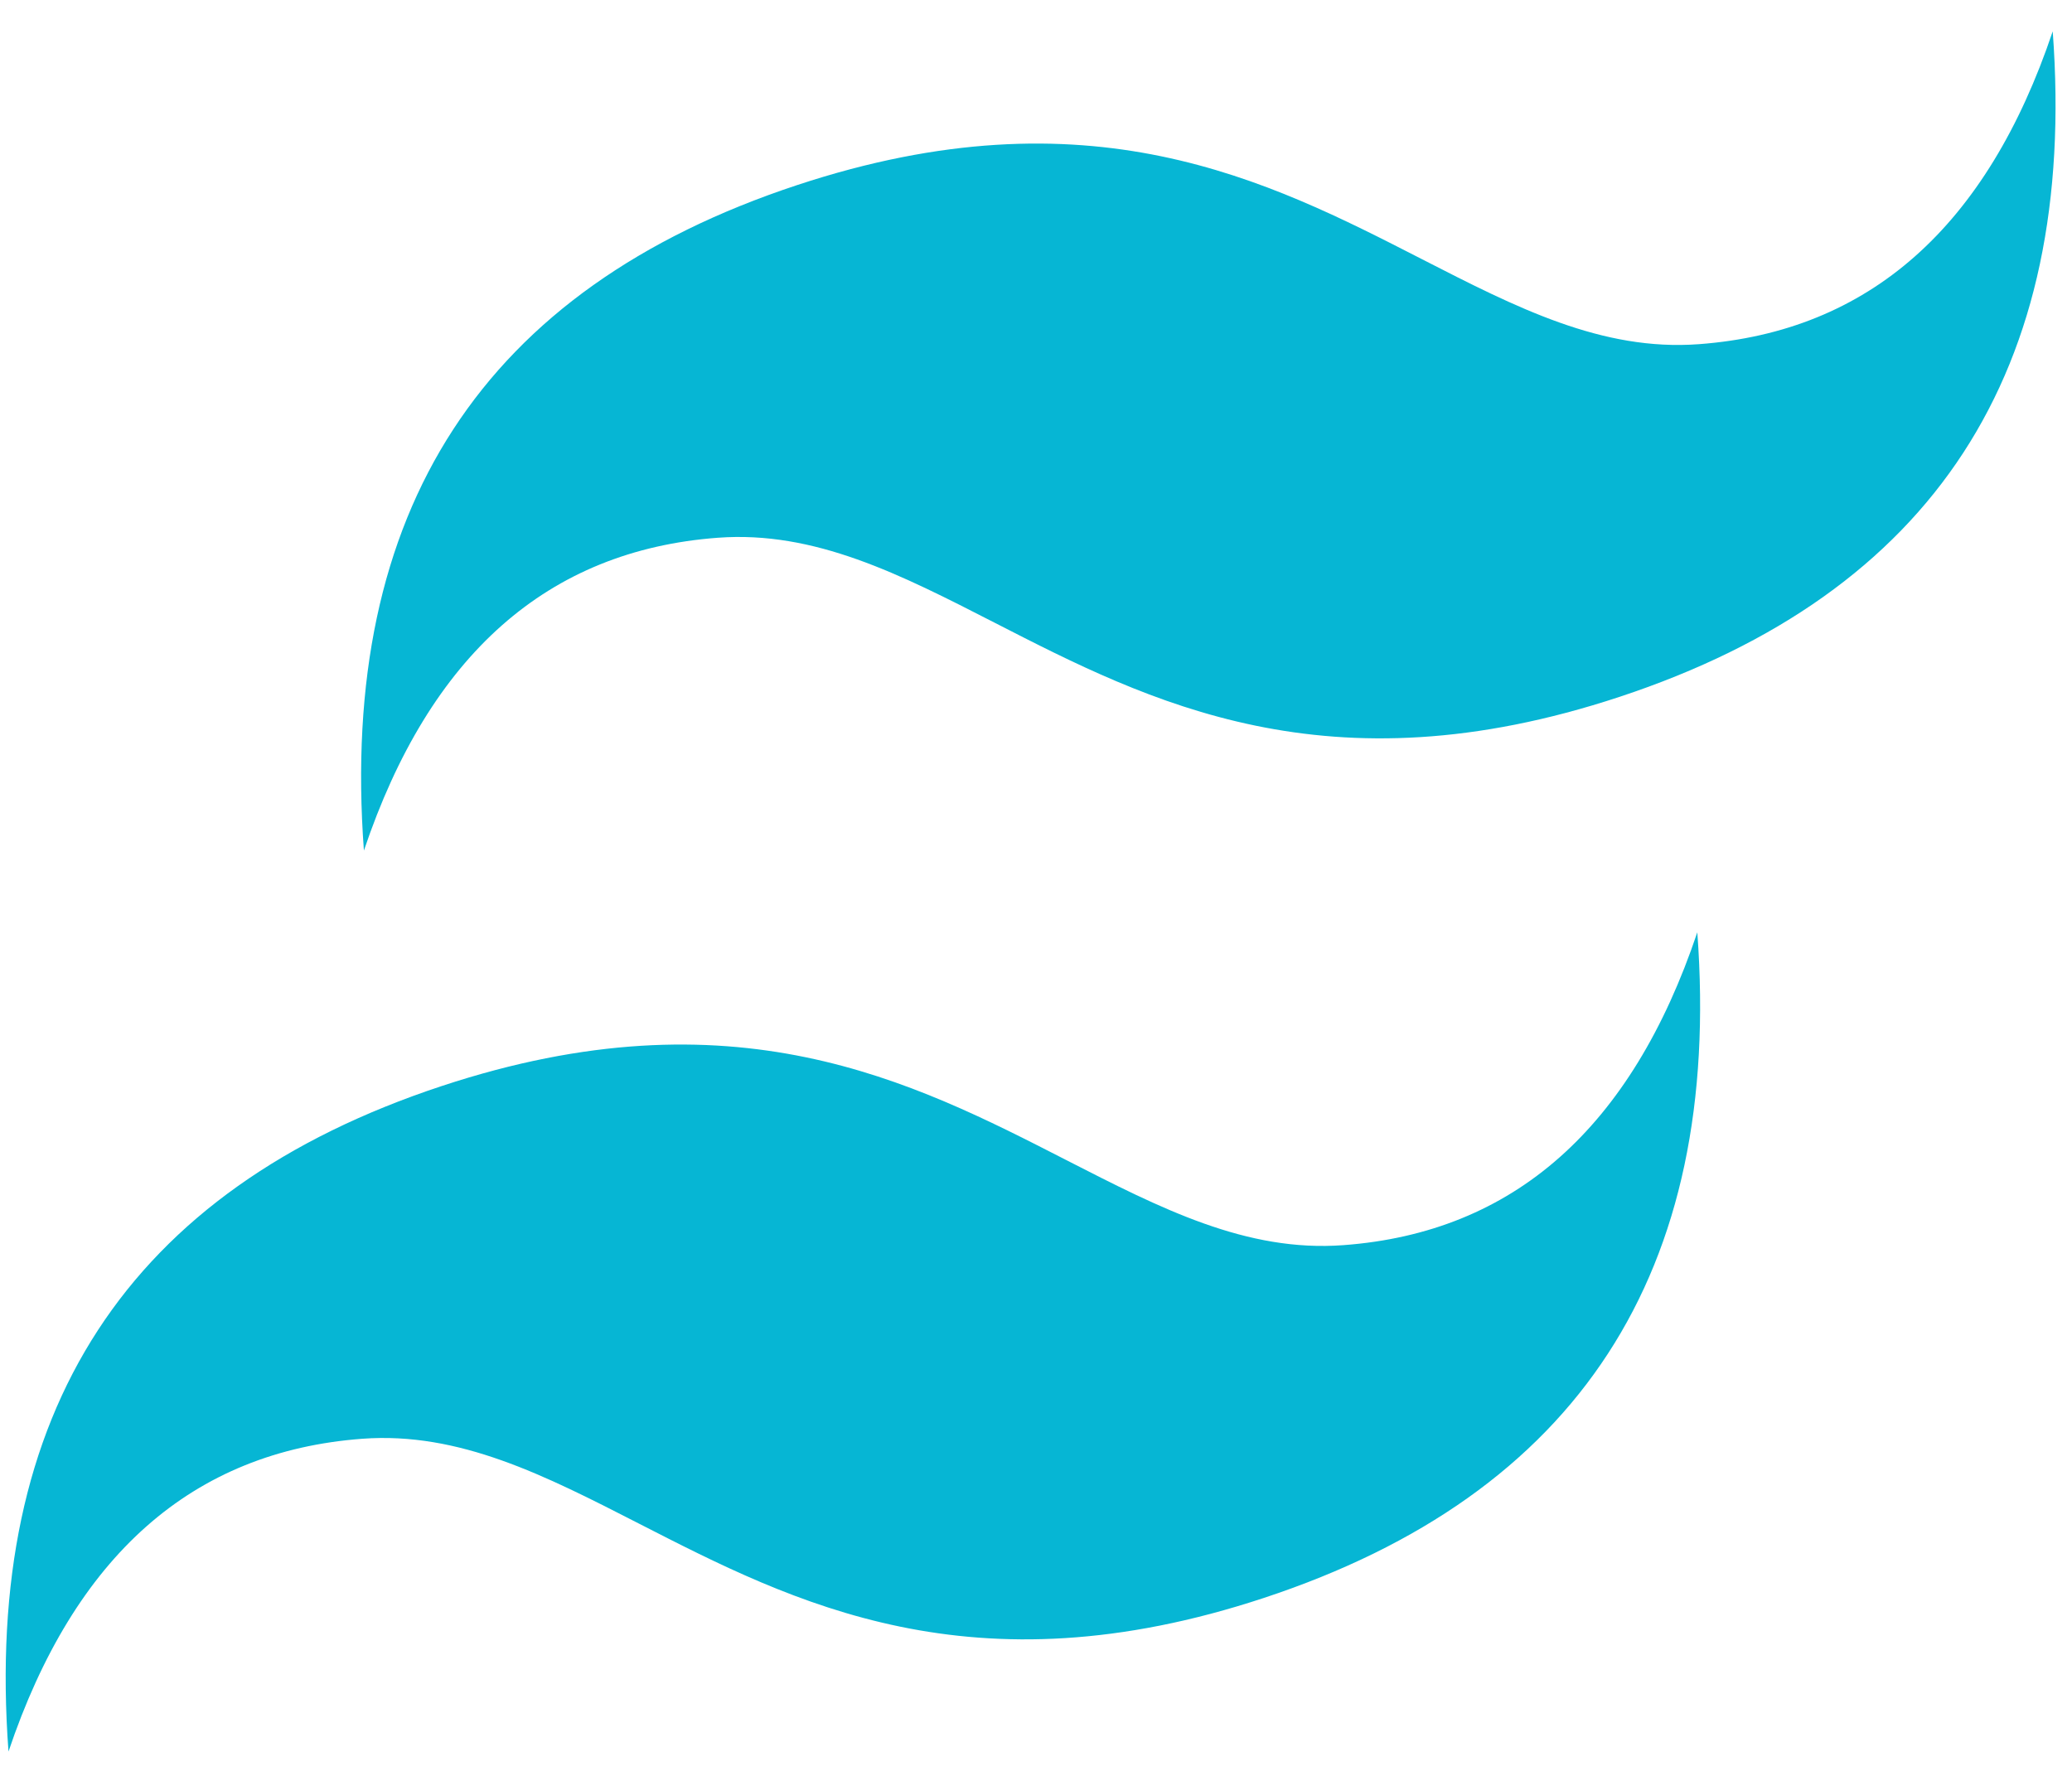 <svg width="49" height="42" viewBox="0 0 49 42" fill="none" xmlns="http://www.w3.org/2000/svg">
<path d="M18.852 4.377C11.425 6.831 8.01 12.078 8.606 20.116C10.165 15.483 12.954 13.018 16.974 12.718C19.268 12.547 21.291 13.584 23.529 14.731C27.175 16.6 31.395 18.762 38.299 16.481C45.726 14.027 49.142 8.78 48.544 0.741C46.986 5.374 44.197 7.841 40.176 8.14C37.883 8.311 35.861 7.274 33.622 6.127C29.976 4.258 25.755 2.096 18.852 4.377ZM10.446 25.685C3.02 28.139 -0.396 33.386 0.201 41.425C1.759 36.792 4.549 34.326 8.569 34.027C10.863 33.857 12.885 34.893 15.123 36.04C18.77 37.908 22.991 40.071 29.894 37.79C37.321 35.336 40.736 30.089 40.139 22.05C38.581 26.683 35.791 29.15 31.771 29.448C29.477 29.62 27.455 28.582 25.216 27.436C21.57 25.567 17.35 23.404 10.446 25.685Z" fill="#06B6D4"/>
</svg>
